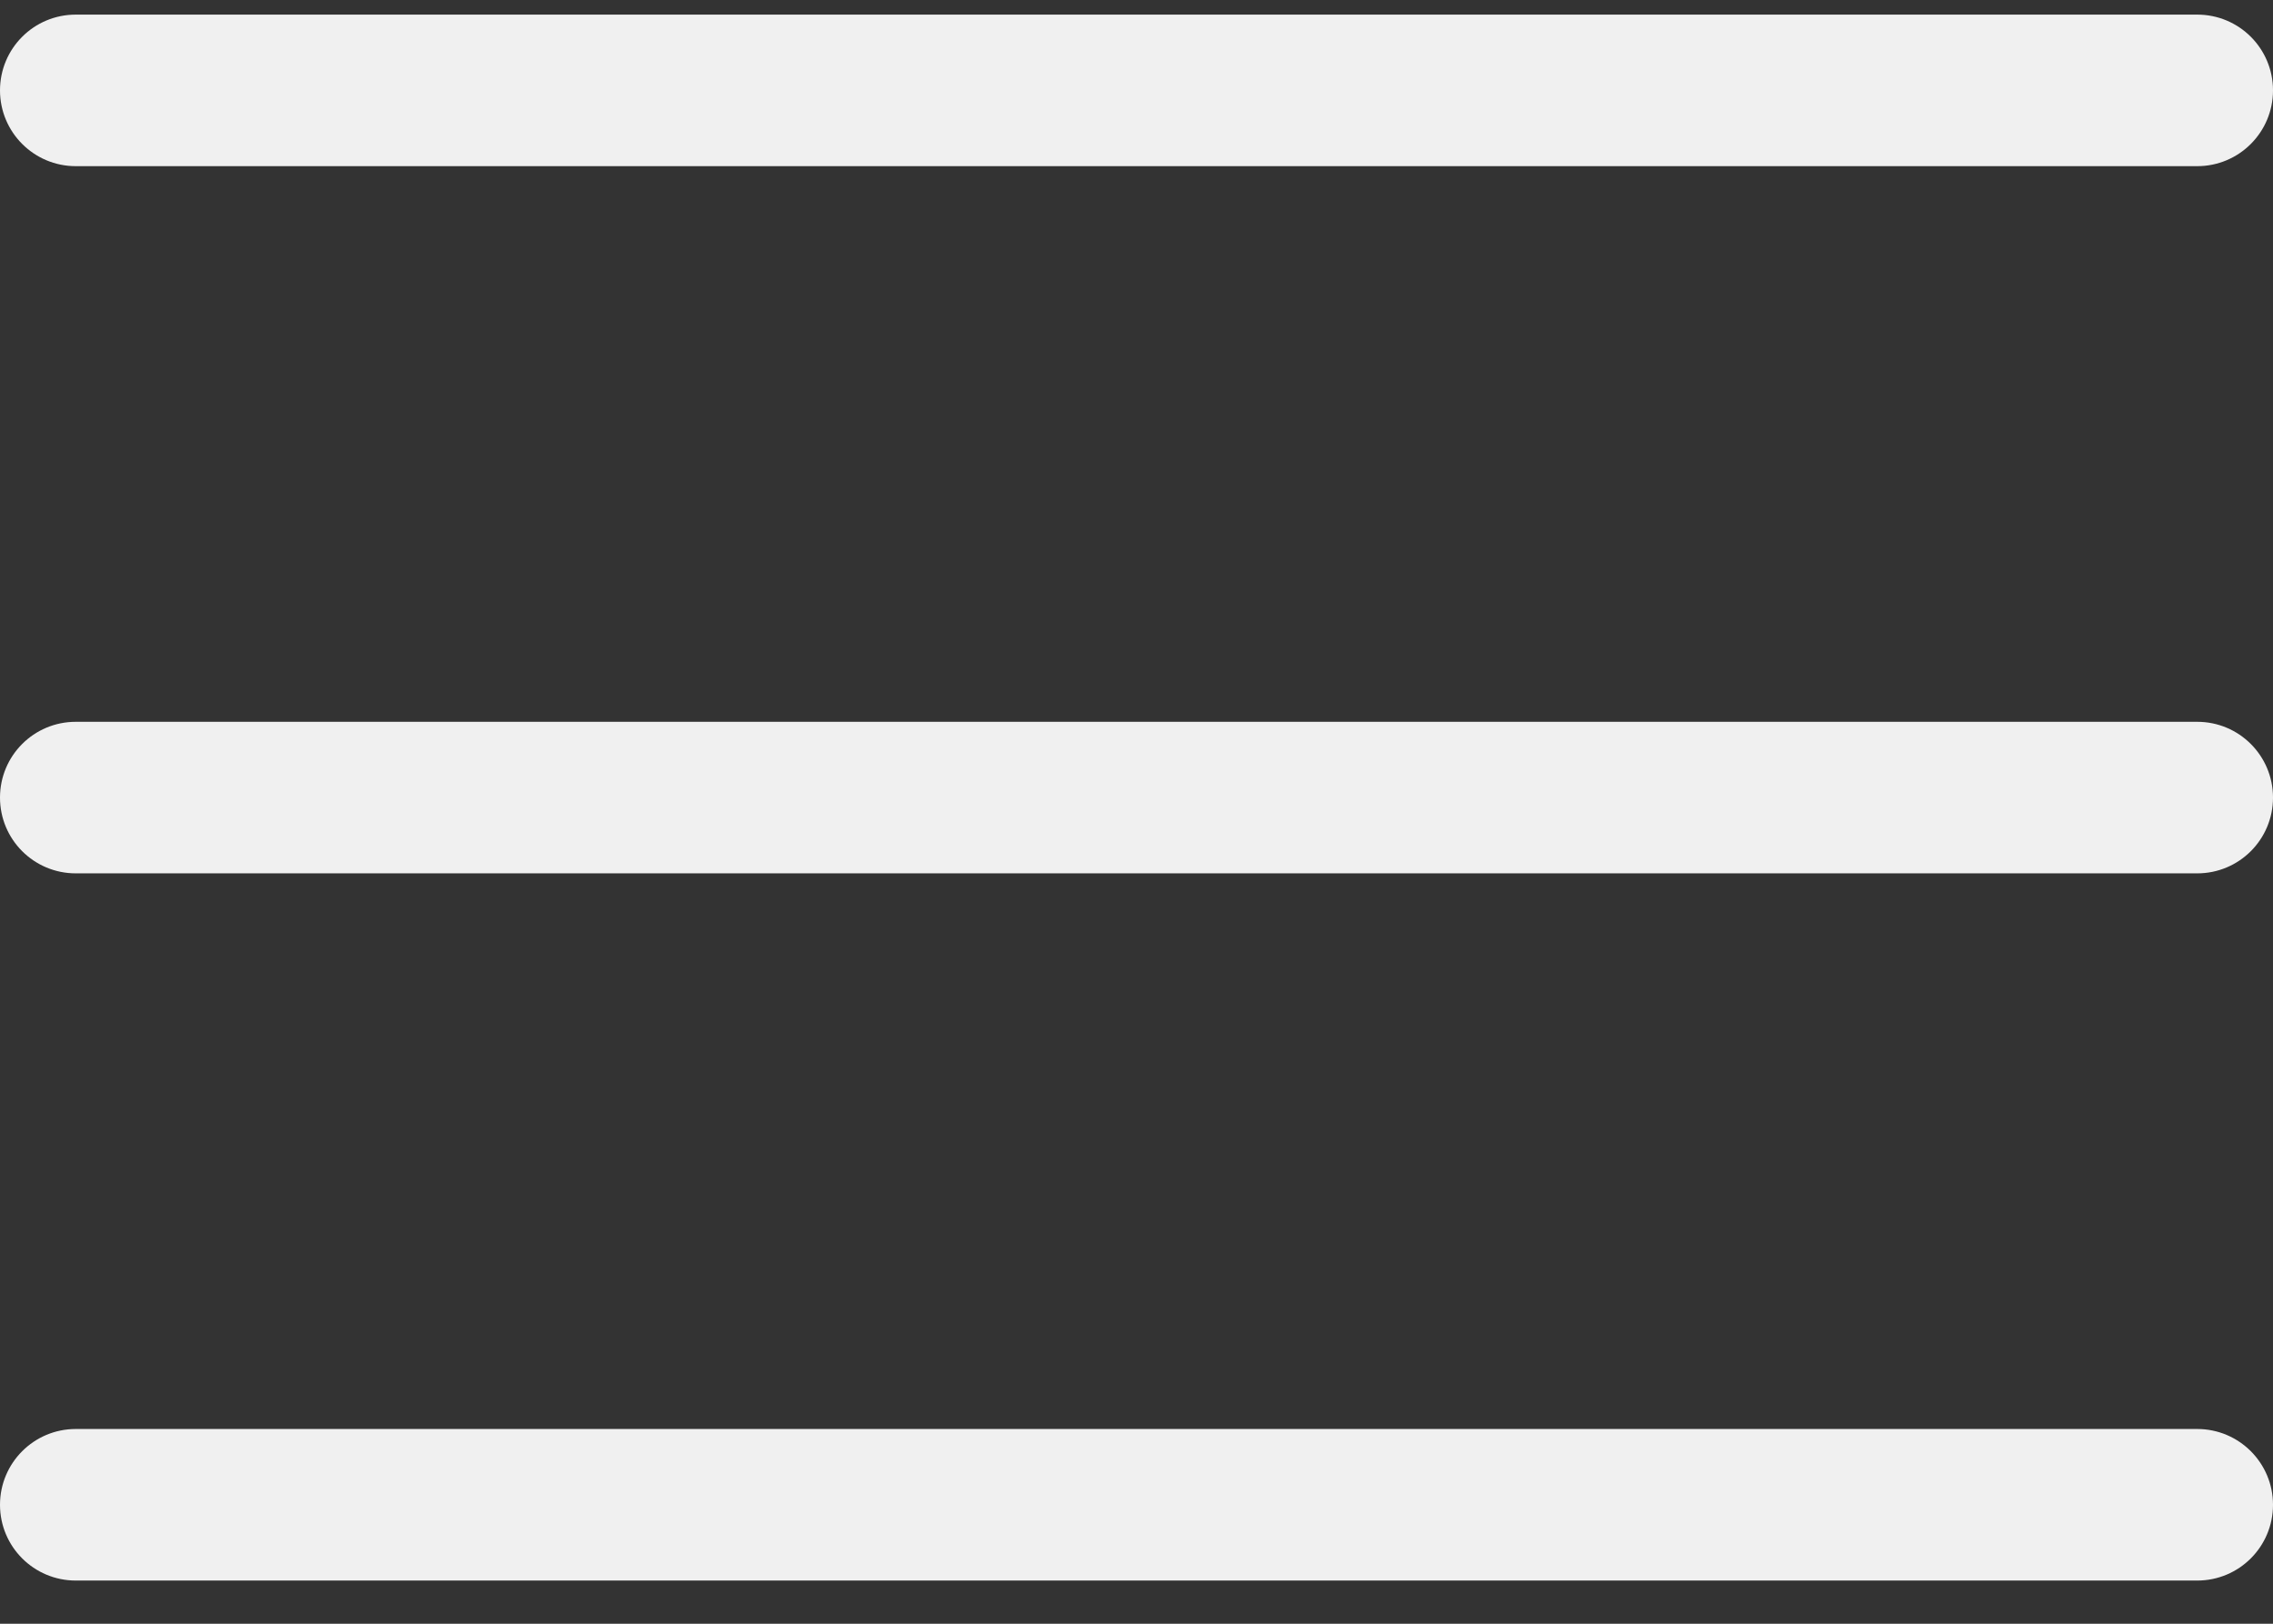 <svg width="21" height="15" viewBox="0 0 21 15" fill="none" xmlns="http://www.w3.org/2000/svg">
<rect x="0" y="0" width="21" height="15" fill="#333333" stroke="none"/>
<path d="M0.7 0.135C0.313 0.135 0 0.448 0 0.835C0 1.221 0.313 1.535 0.7 1.535H20.3C20.687 1.535 21 1.221 21 0.835C21 0.448 20.687 0.135 20.3 0.135H0.7Z" fill="#F0F0F0"/>
<path d="M0.7 6.668C0.313 6.668 0 6.981 0 7.368C0 7.755 0.313 8.068 0.7 8.068H20.3C20.687 8.068 21 7.755 21 7.368C21 6.981 20.687 6.668 20.3 6.668H0.7Z" fill="#F0F0F0"/>
<path d="M0.7 13.201C0.313 13.201 0 13.515 0 13.901C0 14.288 0.313 14.601 0.7 14.601H20.3C20.687 14.601 21 14.288 21 13.901C21 13.515 20.687 13.201 20.3 13.201H0.7Z" fill="#F0F0F0"/>
</svg>
